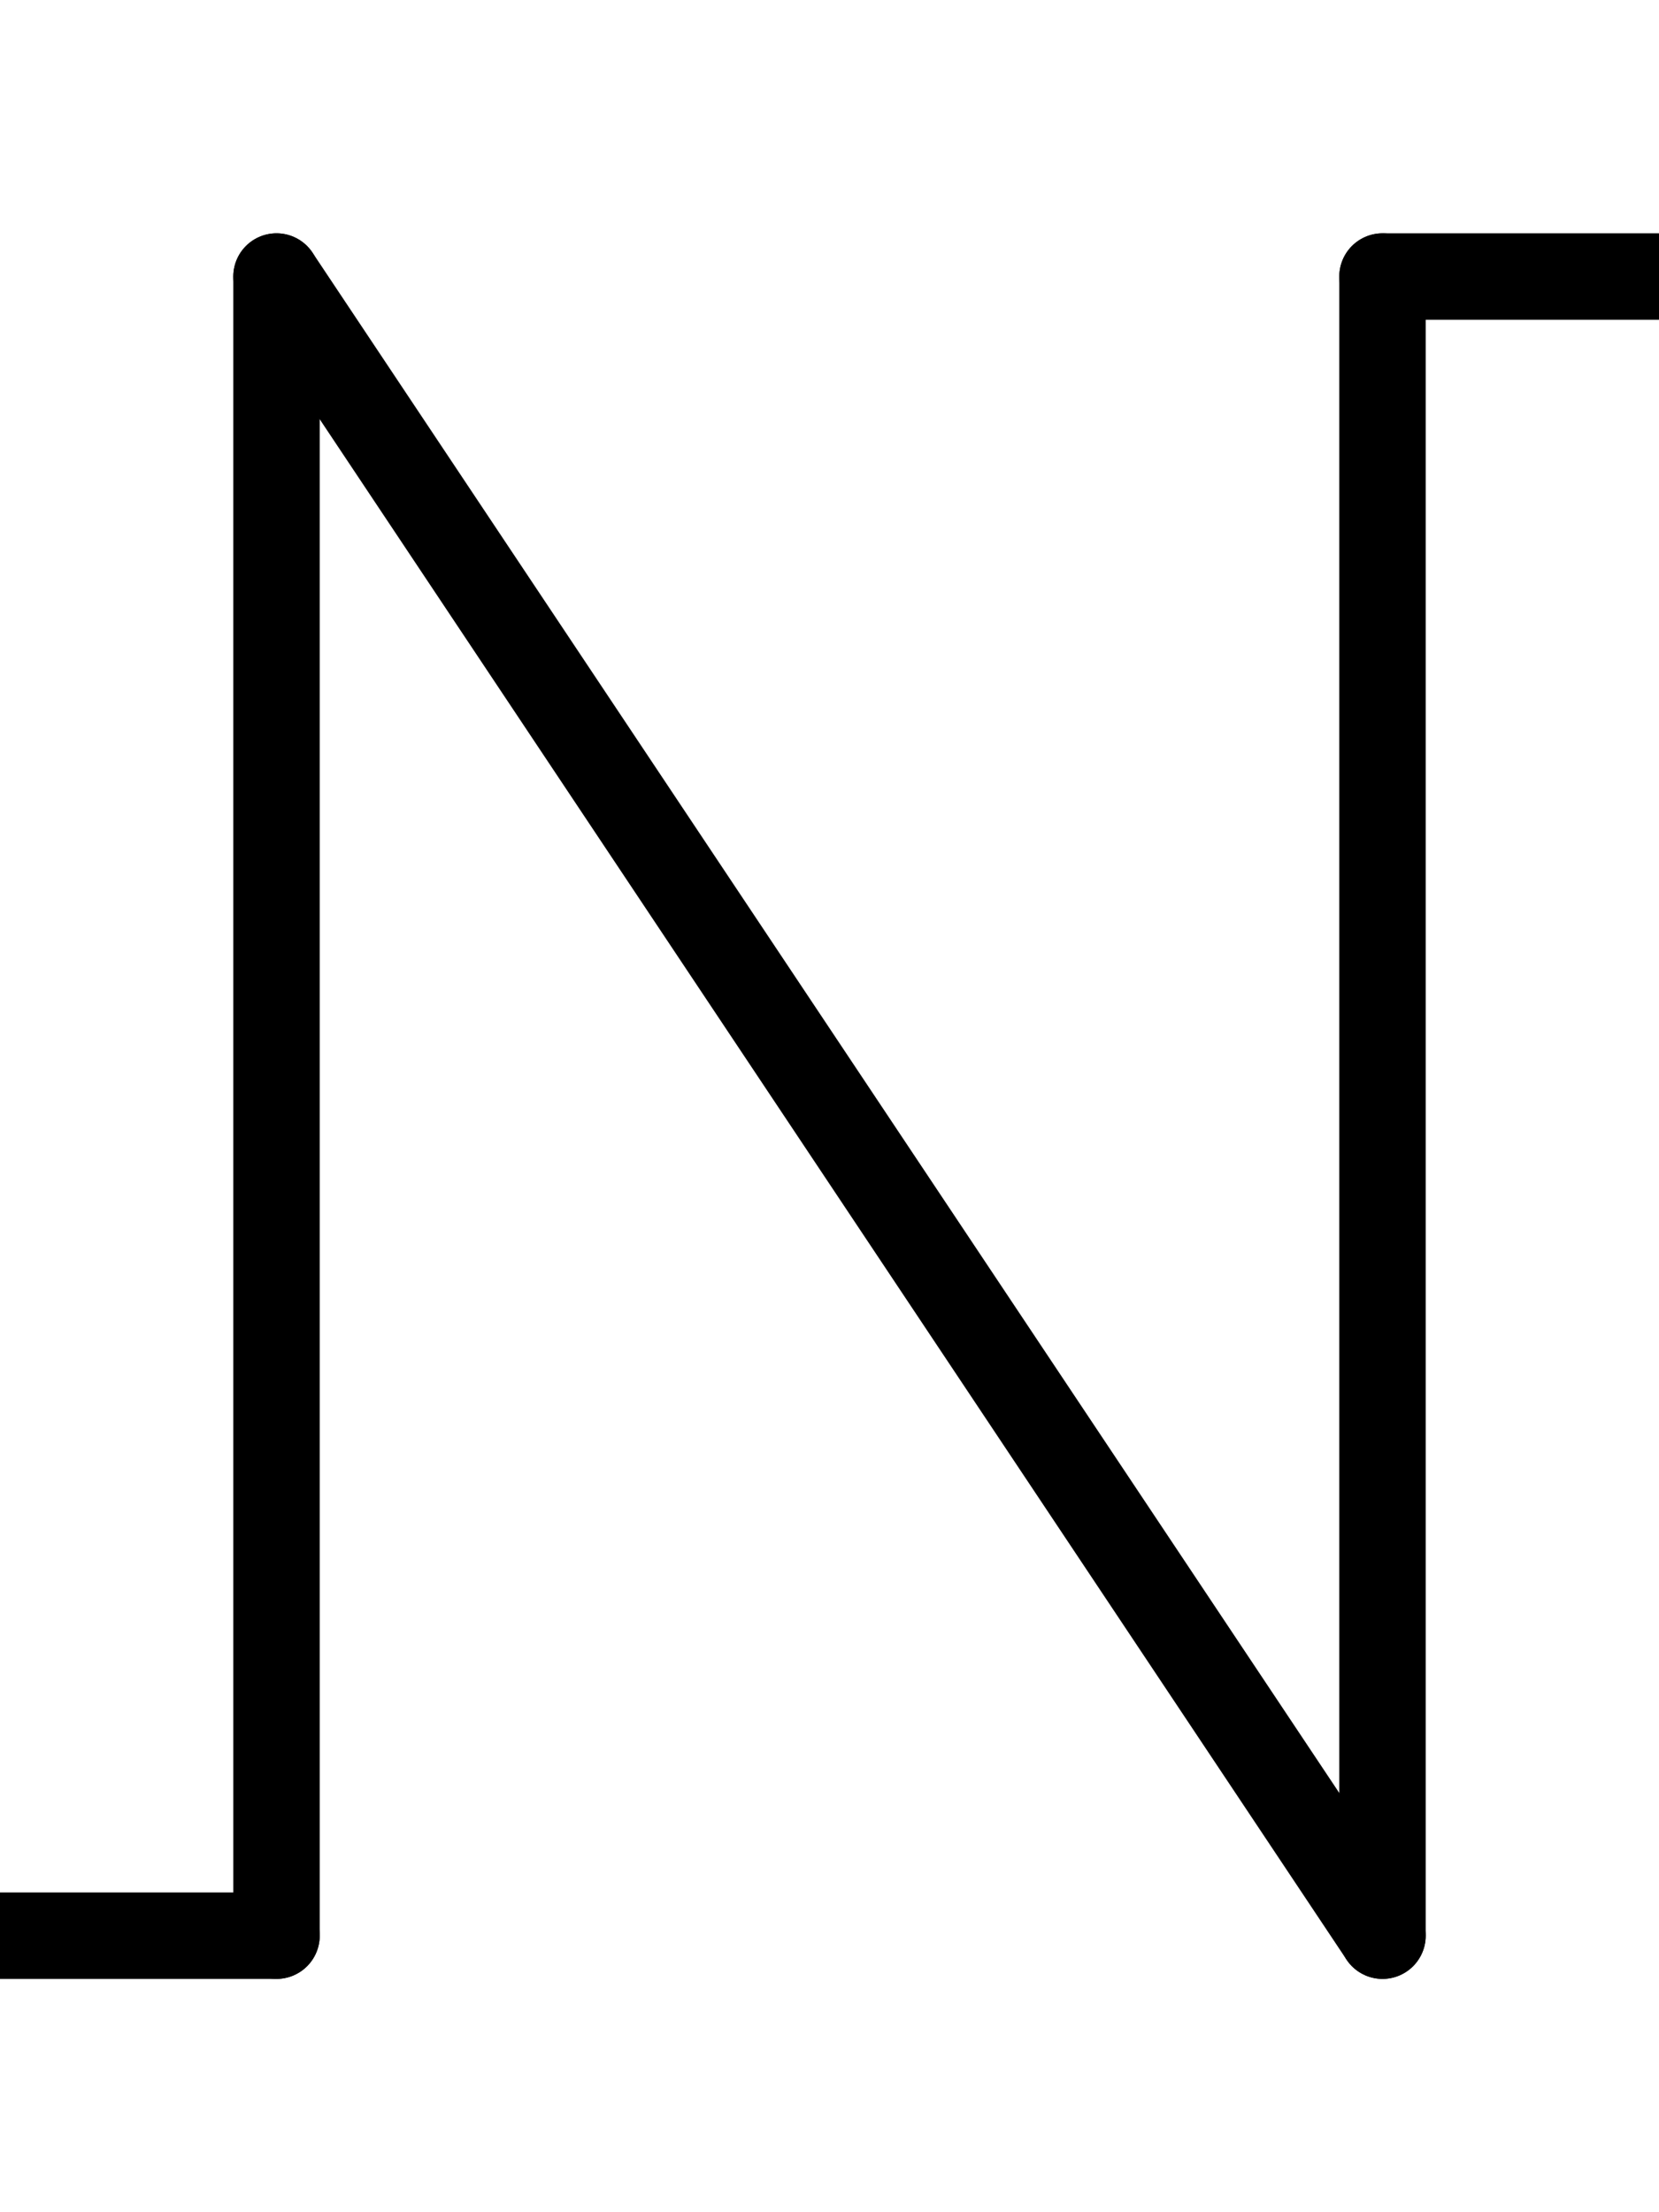 <svg xmlns="http://www.w3.org/2000/svg" viewBox="0 0 768 1024">
<path d="M 0 896 l 128 0" stroke-width="40" stroke-linecap="round" stroke="black" />
<path d="M 128 896 l 0 -768" stroke-width="40" stroke-linecap="round" stroke="black" />
<path d="M 128 128 l 512 768" stroke-width="40" stroke-linecap="round" stroke="black" />
<path d="M 640 896 l 0 -768" stroke-width="40" stroke-linecap="round" stroke="black" />
<path d="M 640 128 l 128 0" stroke-width="40" stroke-linecap="round" stroke="black" />

</svg>